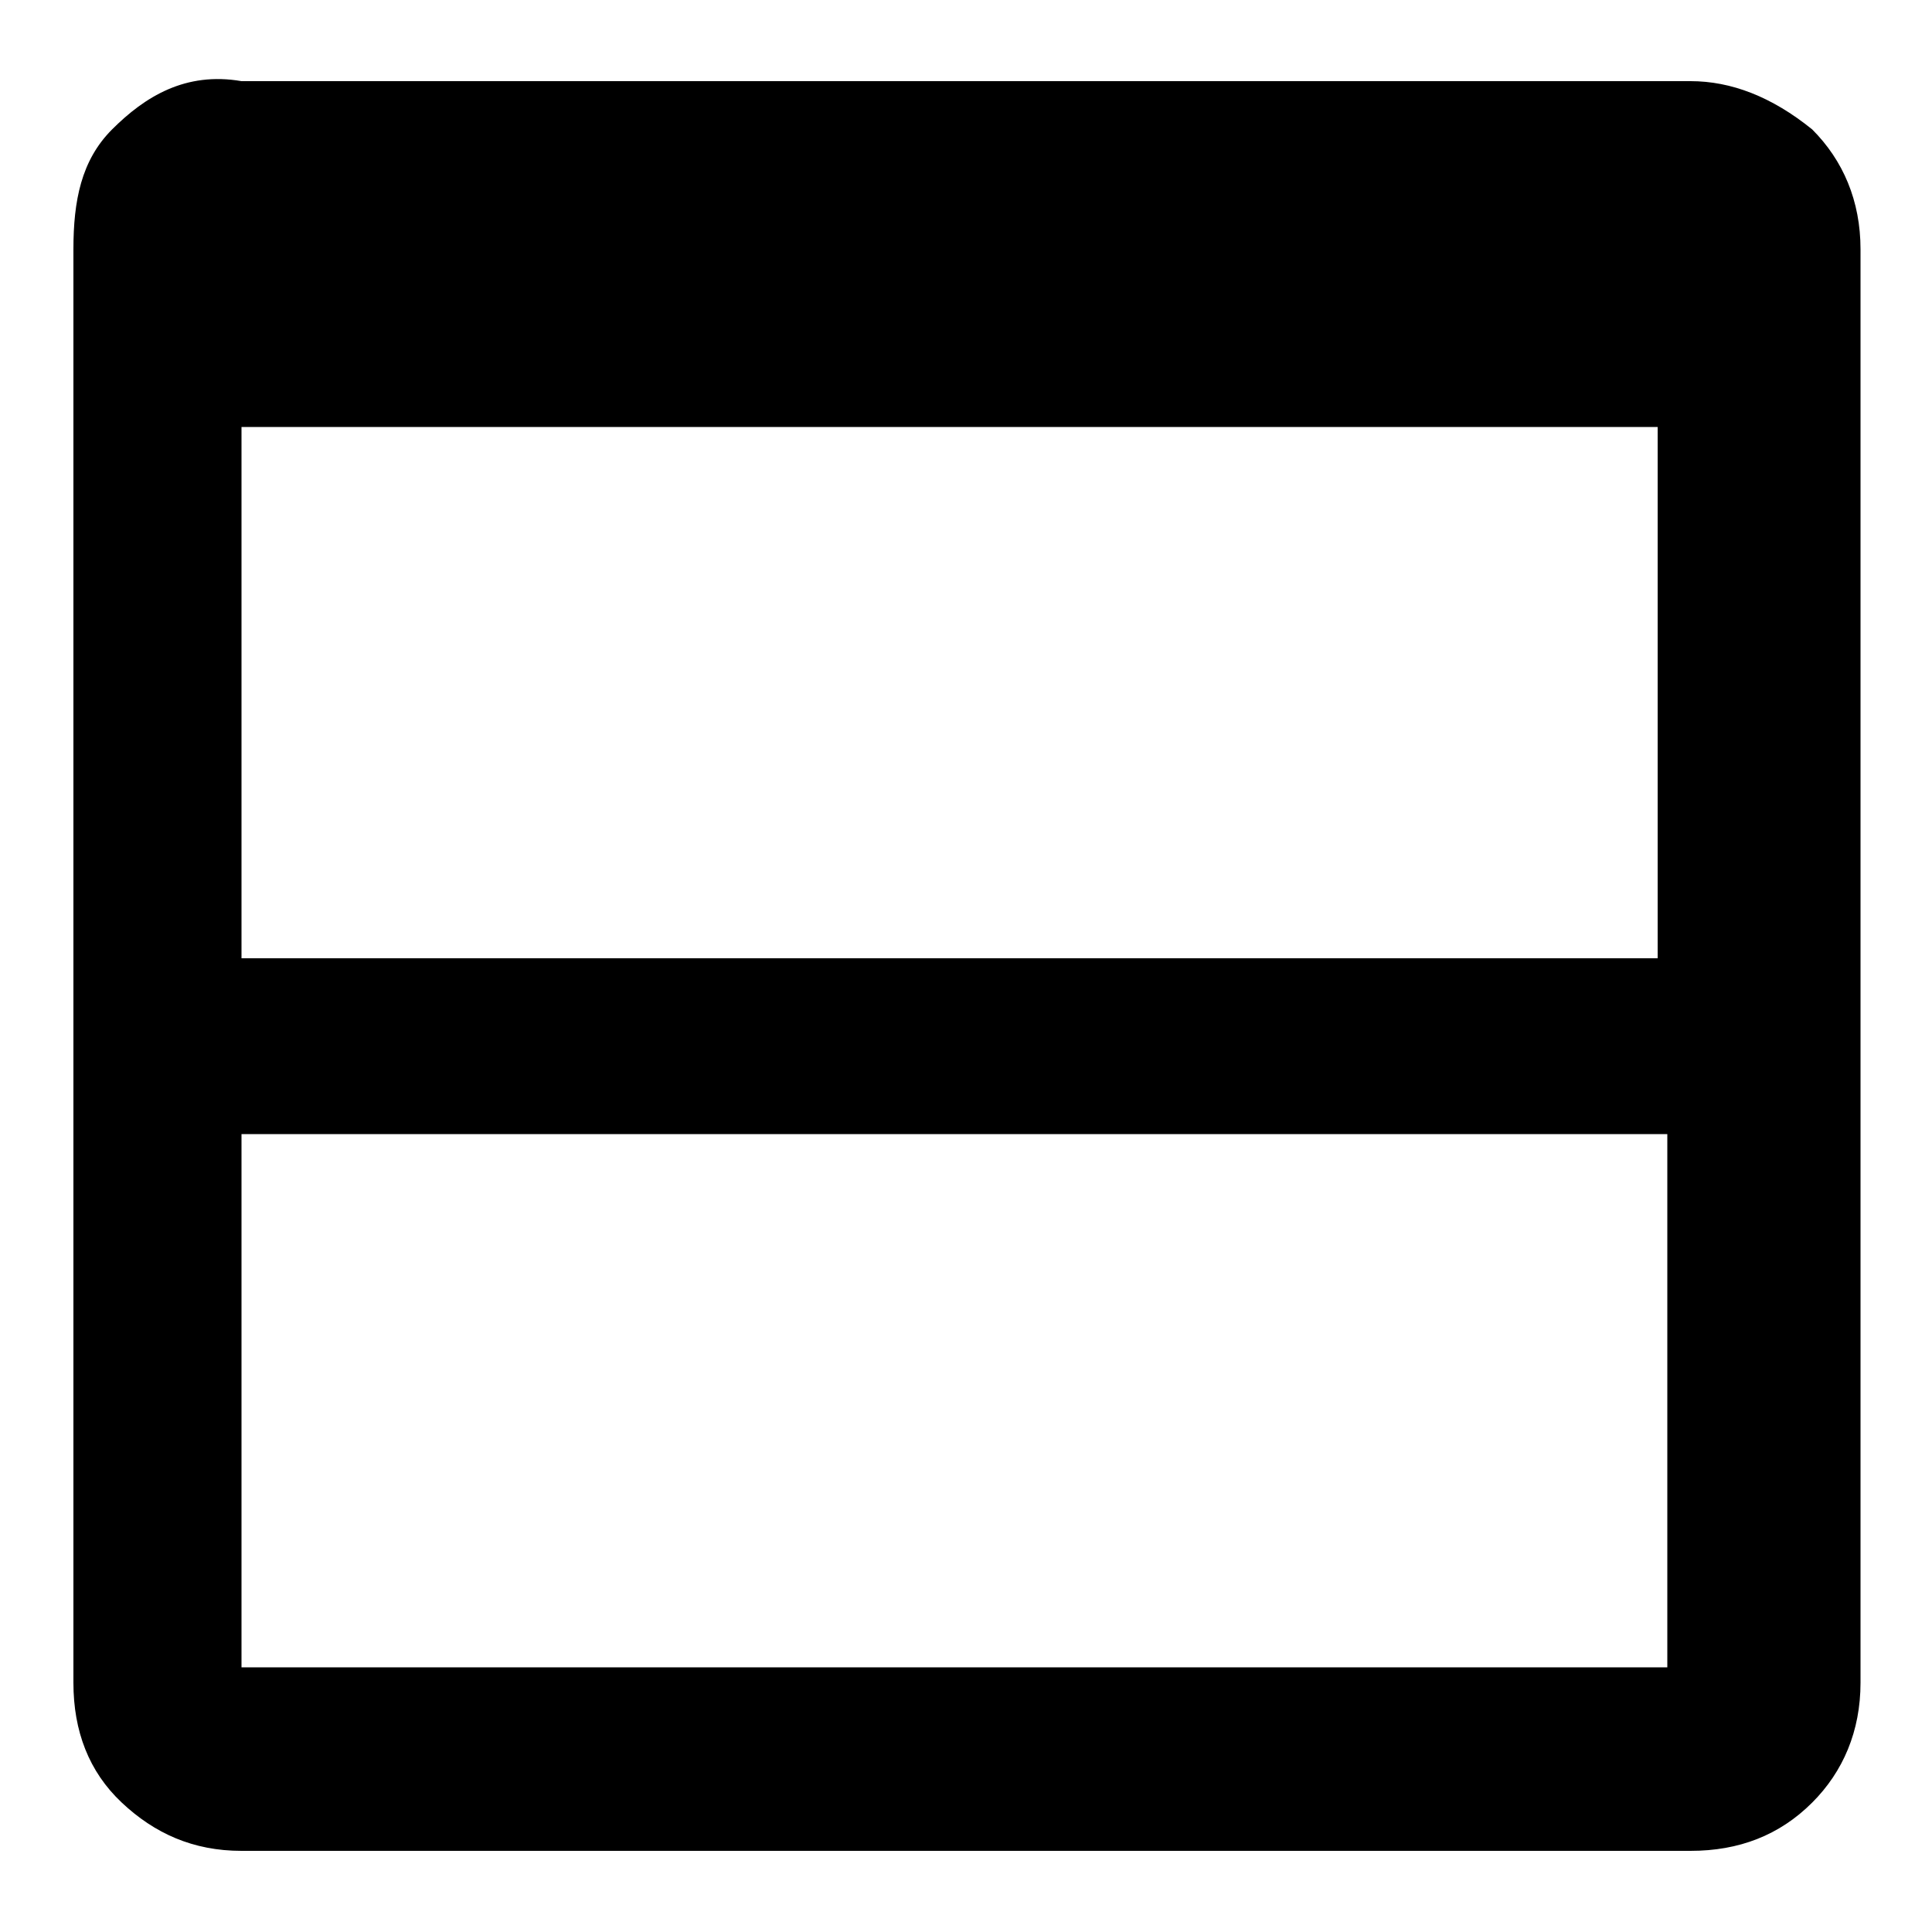 
<svg version="1.1" xmlns="http://www.w3.org/2000/svg" width="32" height="32" viewBox="0 0 32 32">
<title>section</title>
<path d="M1.856 2.144c-0.512 0.512-0.64 1.184-0.64 1.984v23.744c0 0.8 0.256 1.472 0.8 1.984s1.184 0.8 1.984 0.8h24c0.8 0 1.472-0.256 2.016-0.8 0.512-0.512 0.8-1.184 0.8-1.984v-23.744c0-0.8-0.288-1.472-0.8-1.984-0.672-0.544-1.344-0.8-2.016-0.8h-24c-0.928-0.16-1.6 0.256-2.144 0.8M4 7.072h23.456v8.8h-23.456v-8.8M27.616 18.784v8.832h-23.616v-8.832h23.616z"></path>
</svg>
